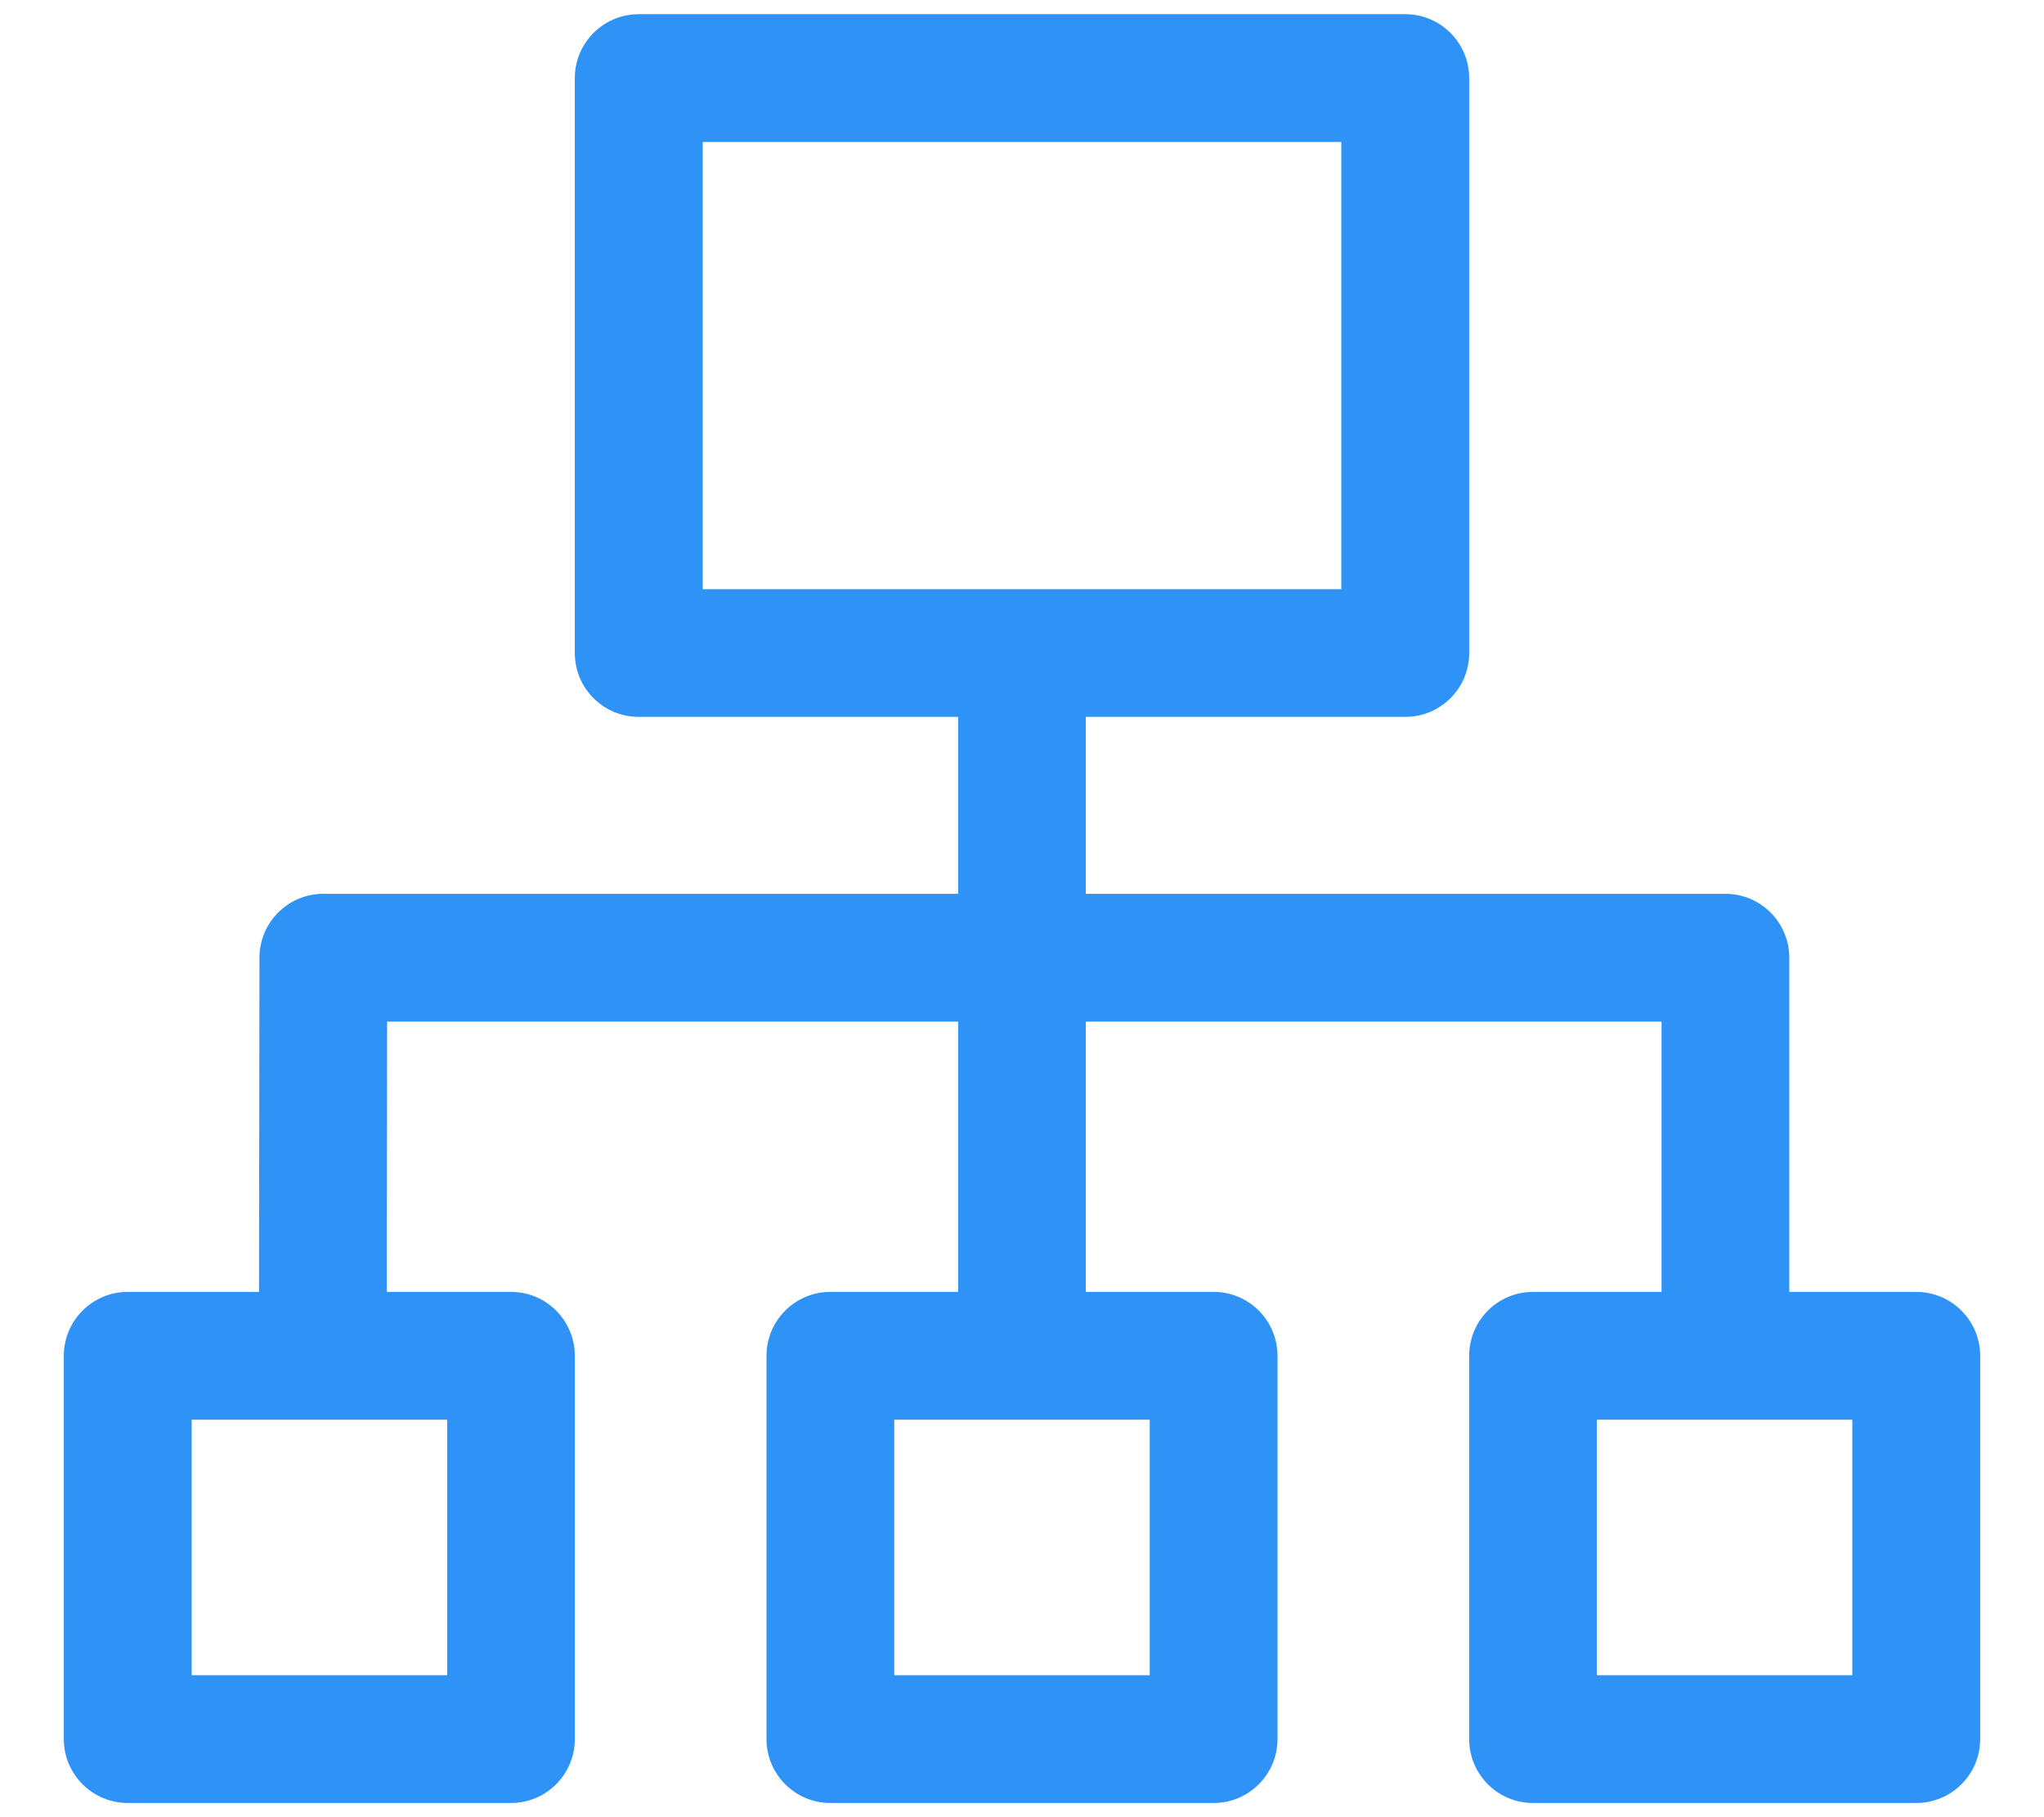 <?xml version="1.0" encoding="UTF-8"?>
<svg width="18px" height="16px" viewBox="0 0 18 16" version="1.1" xmlns="http://www.w3.org/2000/svg" xmlns:xlink="http://www.w3.org/1999/xlink">
    <!-- Generator: Sketch 64 (93537) - https://sketch.com -->
    <title>组织群组</title>
    <desc>Created with Sketch.</desc>
    <g id="变化" stroke="none" stroke-width="1" fill="none" fill-rule="evenodd">
        <g id="工作空间项目-开发中心-具体工作流" transform="translate(-48, -207)" fill-rule="nonzero">
            <g id="编组-24" transform="translate(24, 191)">
                <g id="组织群组" transform="translate(24, 15)">
                    <rect id="矩形" fill="#000000" opacity="0" x="0" y="0" width="18" height="18"></rect>
                    <path d="M16.875,12.375 L15.757,12.375 L15.757,9.433 C15.757,9.122 15.505,8.87 15.194,8.87 L9.562,8.87 L9.562,7.312 L12.375,7.312 C12.686,7.312 12.938,7.061 12.938,6.75 L12.938,1.688 C12.938,1.377 12.686,1.125 12.375,1.125 L5.625,1.125 C5.314,1.125 5.062,1.377 5.062,1.688 L5.062,6.75 C5.062,7.061 5.314,7.312 5.625,7.312 L8.438,7.312 L8.438,8.87 L2.847,8.87 C2.537,8.87 2.285,9.122 2.285,9.432 L2.281,12.375 L1.125,12.375 C0.814,12.375 0.562,12.627 0.562,12.938 L0.562,16.312 C0.562,16.623 0.814,16.875 1.125,16.875 L4.5,16.875 C4.811,16.875 5.062,16.623 5.062,16.312 L5.062,12.938 C5.062,12.627 4.811,12.375 4.5,12.375 L3.406,12.375 L3.409,9.995 L8.438,9.995 L8.438,12.375 L7.312,12.375 C7.002,12.375 6.75,12.627 6.75,12.938 L6.75,16.312 C6.75,16.623 7.002,16.875 7.312,16.875 L10.688,16.875 C10.998,16.875 11.25,16.623 11.25,16.312 L11.25,12.938 C11.25,12.627 10.998,12.375 10.688,12.375 L9.562,12.375 L9.562,9.995 L14.632,9.995 L14.632,12.375 L13.5,12.375 C13.189,12.375 12.938,12.627 12.938,12.938 L12.938,16.312 C12.938,16.623 13.189,16.875 13.5,16.875 L16.875,16.875 C17.186,16.875 17.438,16.623 17.438,16.312 L17.438,12.938 C17.438,12.627 17.186,12.375 16.875,12.375 Z M6.188,2.25 L11.812,2.25 L11.812,6.188 L6.188,6.188 L6.188,2.25 Z M3.938,15.75 L1.688,15.75 L1.688,13.5 L3.938,13.5 L3.938,15.75 Z M10.125,15.75 L7.875,15.75 L7.875,13.5 L10.125,13.5 L10.125,15.75 Z M16.312,15.75 L14.062,15.75 L14.062,13.5 L16.312,13.5 L16.312,15.75 Z" id="形状" fill="#2E92F7"></path>
                </g>
            </g>
        </g>
    </g>
</svg>